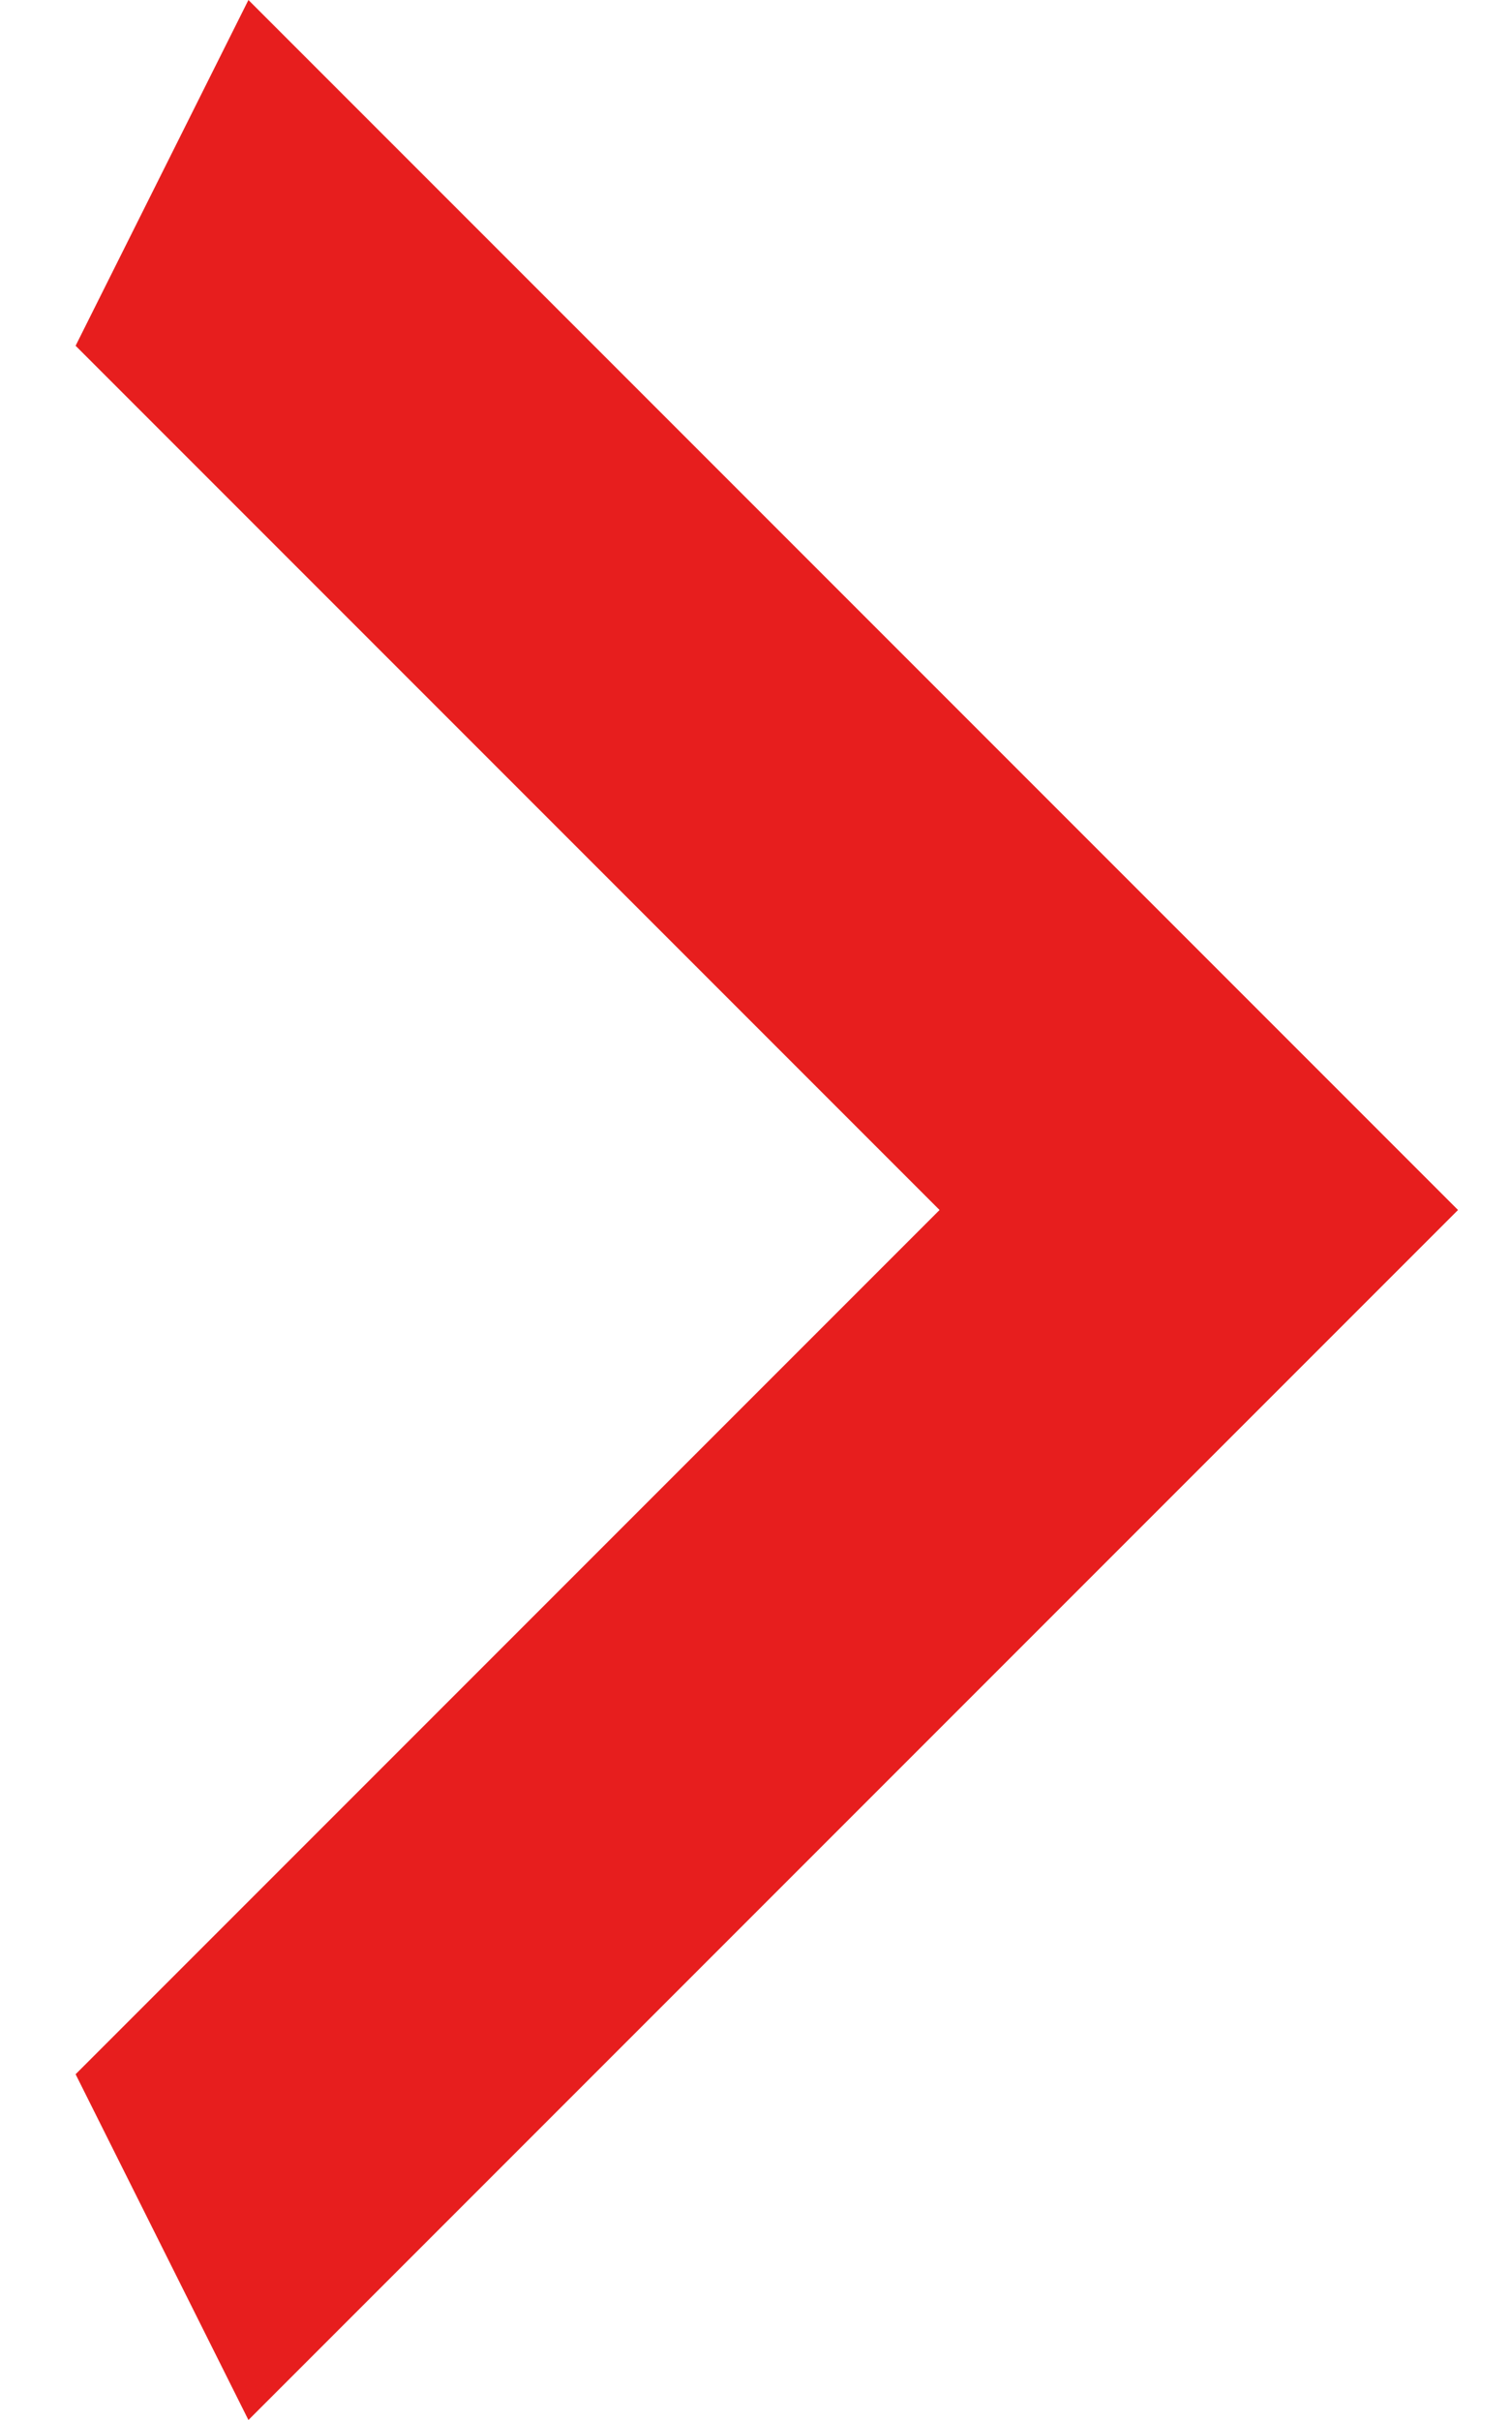 <svg width="10" height="16" viewBox="0 0 10 16" fill="none" xmlns="http://www.w3.org/2000/svg">
<g clip-path="url(#clip0_3498_1833)">
<path d="M0.5 13.714L6.214 8L0.5 2.286L1.643 0L9.643 8L1.643 16L0.5 13.714Z" fill="#E71E1E"/>
</g>
<defs>
<clipPath id="clip0_3498_1833">
<rect width="9.143" height="16" fill="white" transform="translate(0.5)"/>
</clipPath>
</defs>
</svg>
